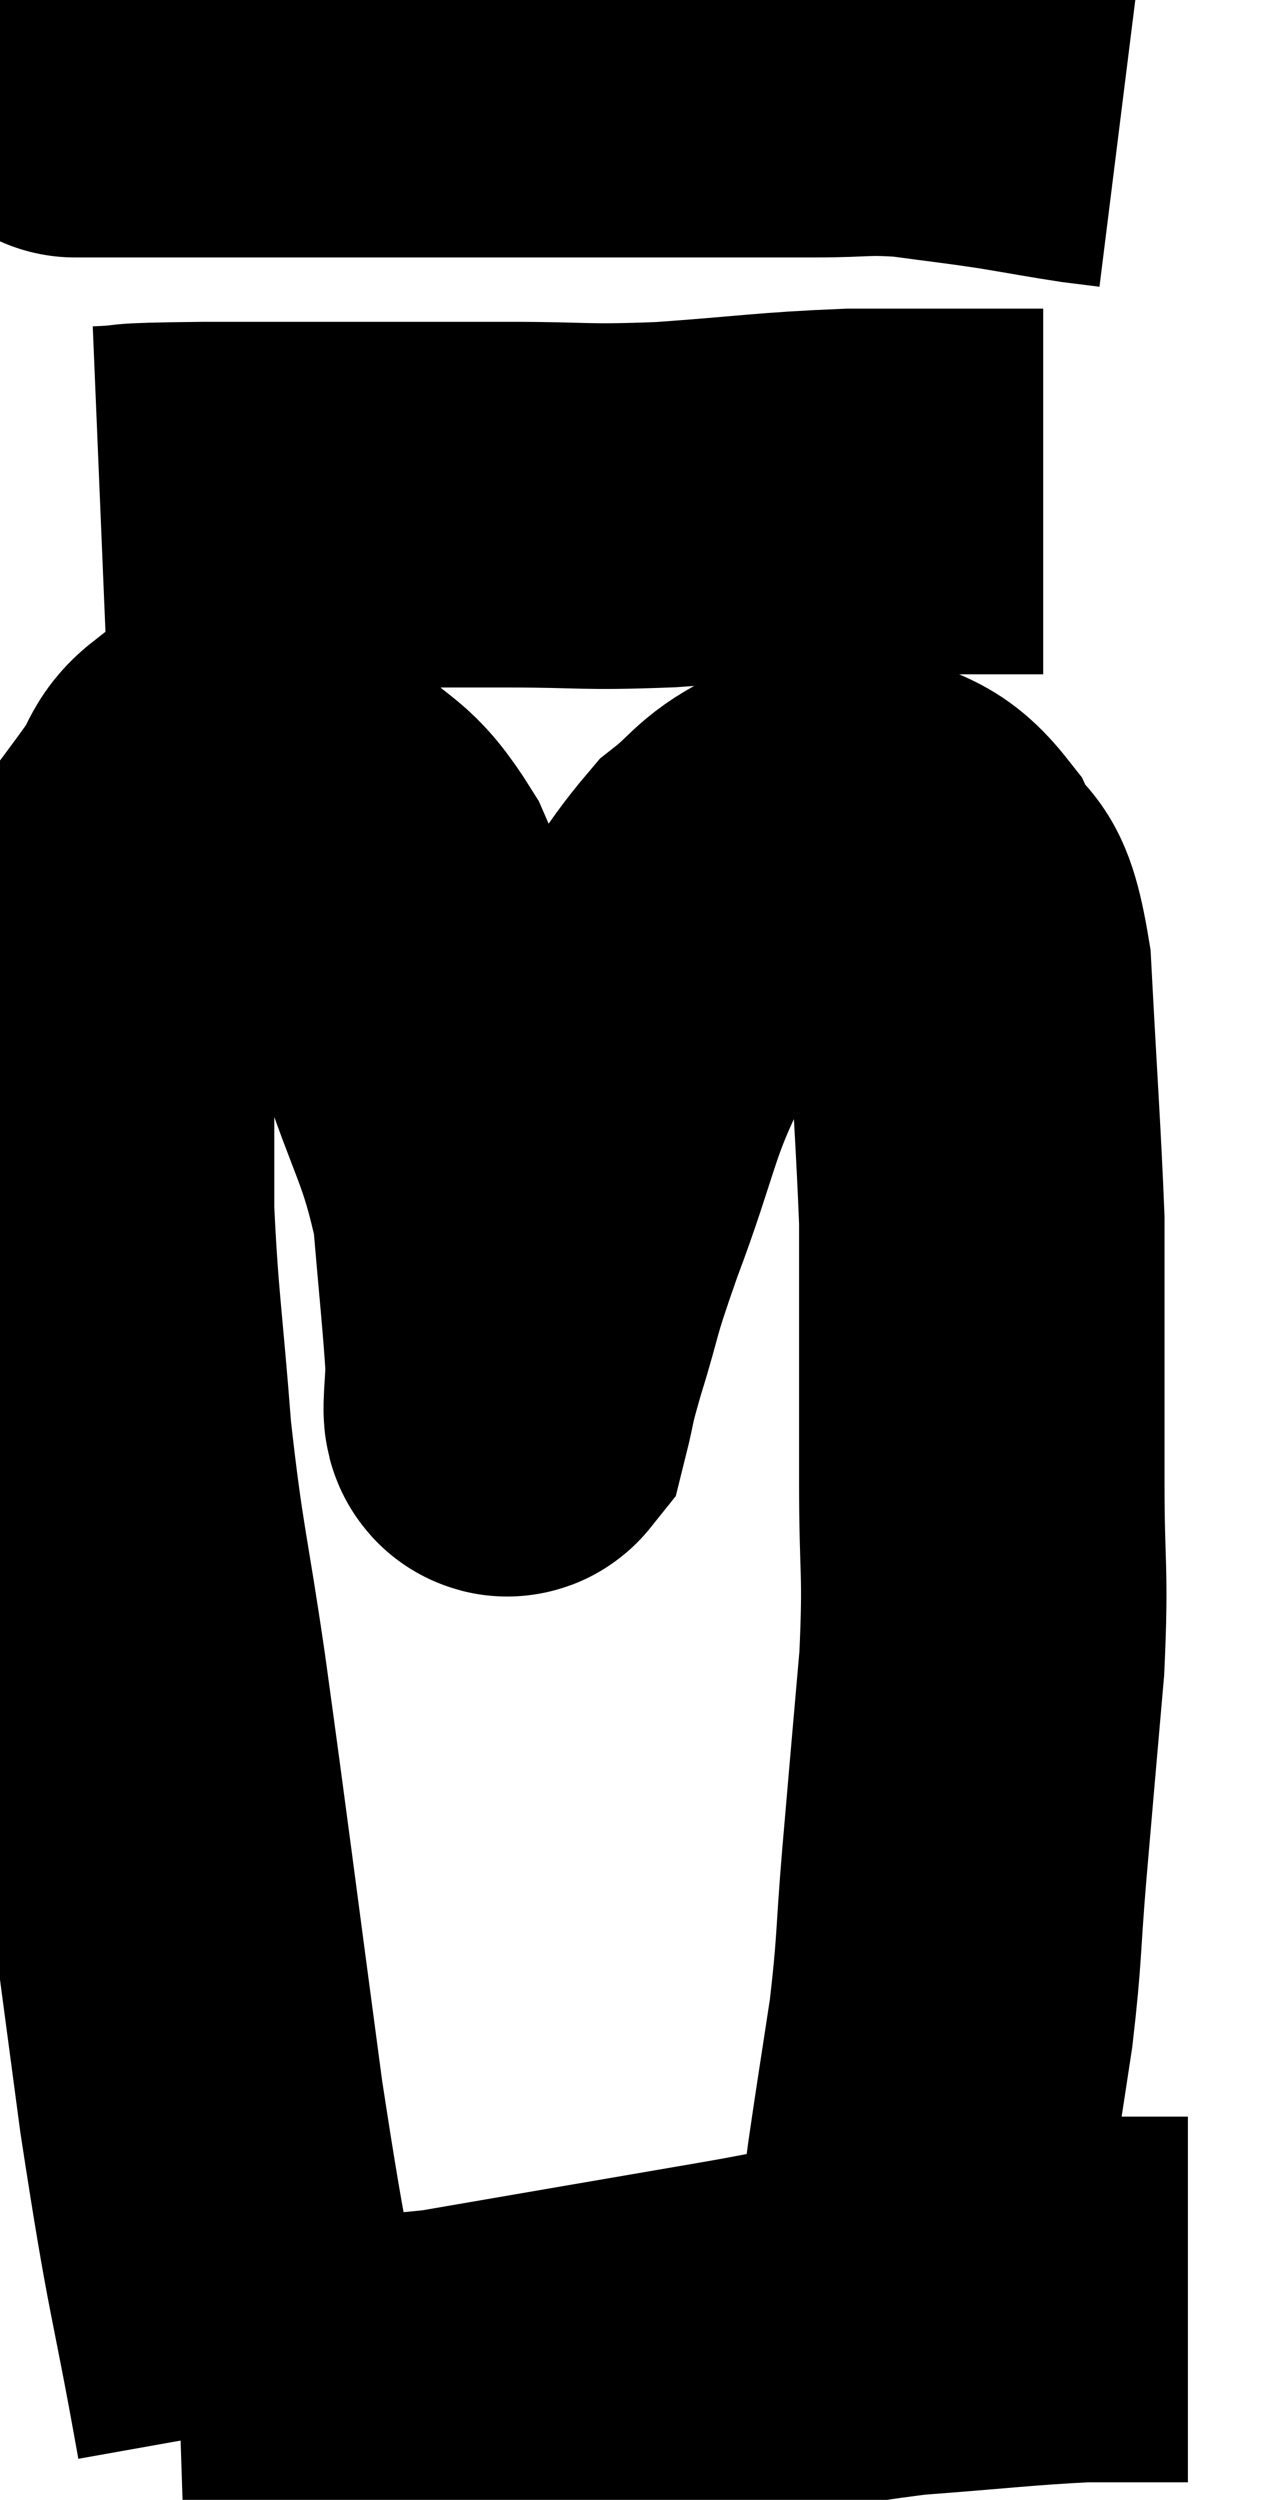 <svg xmlns="http://www.w3.org/2000/svg" viewBox="12.787 4.74 17.253 34.18" width="17.253" height="34.18"><path d="M 16.32 37.92 C 15.93 35.73, 15.93 36.09, 15.54 33.54 C 15.15 30.63, 15.075 30, 14.76 27.72 C 14.52 26.07, 14.46 26.025, 14.28 24.42 C 14.16 22.86, 14.1 22.605, 14.04 21.3 C 14.04 20.25, 14.04 19.905, 14.04 19.2 C 14.04 18.84, 13.95 18.99, 14.04 18.48 C 14.22 17.82, 14.1 17.775, 14.4 17.16 C 14.82 16.59, 14.94 16.44, 15.24 16.02 C 15.42 15.75, 15.39 15.645, 15.6 15.48 C 15.84 15.42, 15.75 15.285, 16.08 15.36 C 16.5 15.57, 16.455 15.405, 16.92 15.78 C 17.43 16.32, 17.49 16.14, 17.94 16.86 C 18.33 17.76, 18.315 17.565, 18.72 18.66 C 19.14 19.95, 19.305 20.055, 19.56 21.24 C 19.65 22.32, 19.695 22.695, 19.74 23.4 C 19.74 23.73, 19.68 24.135, 19.74 24.06 C 19.86 23.58, 19.785 23.775, 19.98 23.1 C 20.25 22.23, 20.13 22.47, 20.52 21.36 C 21.03 20.01, 20.985 19.77, 21.54 18.66 C 22.14 17.79, 22.23 17.52, 22.74 16.92 C 23.16 16.59, 23.145 16.485, 23.58 16.26 C 24.03 16.14, 24.015 15.915, 24.48 16.02 C 24.96 16.35, 25.05 16.185, 25.44 16.68 C 25.74 17.34, 25.845 16.815, 26.04 18 C 26.13 19.71, 26.175 20.295, 26.22 21.42 C 26.22 21.96, 26.22 21.6, 26.22 22.5 C 26.22 23.76, 26.22 23.775, 26.22 25.02 C 26.22 26.25, 26.28 26.175, 26.22 27.48 C 26.1 28.86, 26.085 29.01, 25.98 30.24 C 25.89 31.32, 25.92 31.365, 25.8 32.4 C 25.65 33.39, 25.62 33.555, 25.5 34.38 C 25.41 35.04, 25.44 35.16, 25.32 35.7 C 25.17 36.12, 25.11 36.18, 25.02 36.54 C 24.99 36.84, 24.975 36.99, 24.96 37.14 L 24.96 37.14" fill="none" stroke="black" stroke-width="5"></path><path d="M 14.16 11.7 C 14.88 11.67, 14.205 11.655, 15.6 11.64 C 17.67 11.64, 18.165 11.64, 19.74 11.64 C 20.82 11.64, 20.73 11.685, 21.9 11.64 C 23.16 11.55, 23.325 11.505, 24.42 11.46 C 25.35 11.46, 25.62 11.46, 26.28 11.46 L 27.06 11.46" fill="none" stroke="black" stroke-width="5"></path><path d="M 13.98 5.76 C 13.98 5.76, 13.92 5.76, 13.98 5.76 C 14.1 5.76, 13.335 5.76, 14.22 5.76 C 15.87 5.76, 15.705 5.76, 17.52 5.76 C 19.5 5.76, 19.875 5.76, 21.48 5.76 C 22.71 5.76, 22.995 5.76, 23.94 5.76 C 24.6 5.76, 24.6 5.715, 25.26 5.76 C 25.92 5.85, 25.98 5.85, 26.58 5.94 C 27.12 6.03, 27.27 6.06, 27.66 6.12 L 28.14 6.18" fill="none" stroke="black" stroke-width="5"></path><path d="M 15.24 37.56 C 17.07 37.5, 17.025 37.635, 18.9 37.44 C 20.82 37.11, 21.165 37.05, 22.74 36.78 C 23.97 36.57, 23.985 36.51, 25.2 36.36 C 26.4 36.27, 26.715 36.225, 27.6 36.18 C 28.17 36.18, 28.425 36.18, 28.74 36.18 C 28.8 36.18, 28.785 36.18, 28.86 36.18 L 29.04 36.18" fill="none" stroke="black" stroke-width="5"></path></svg>
